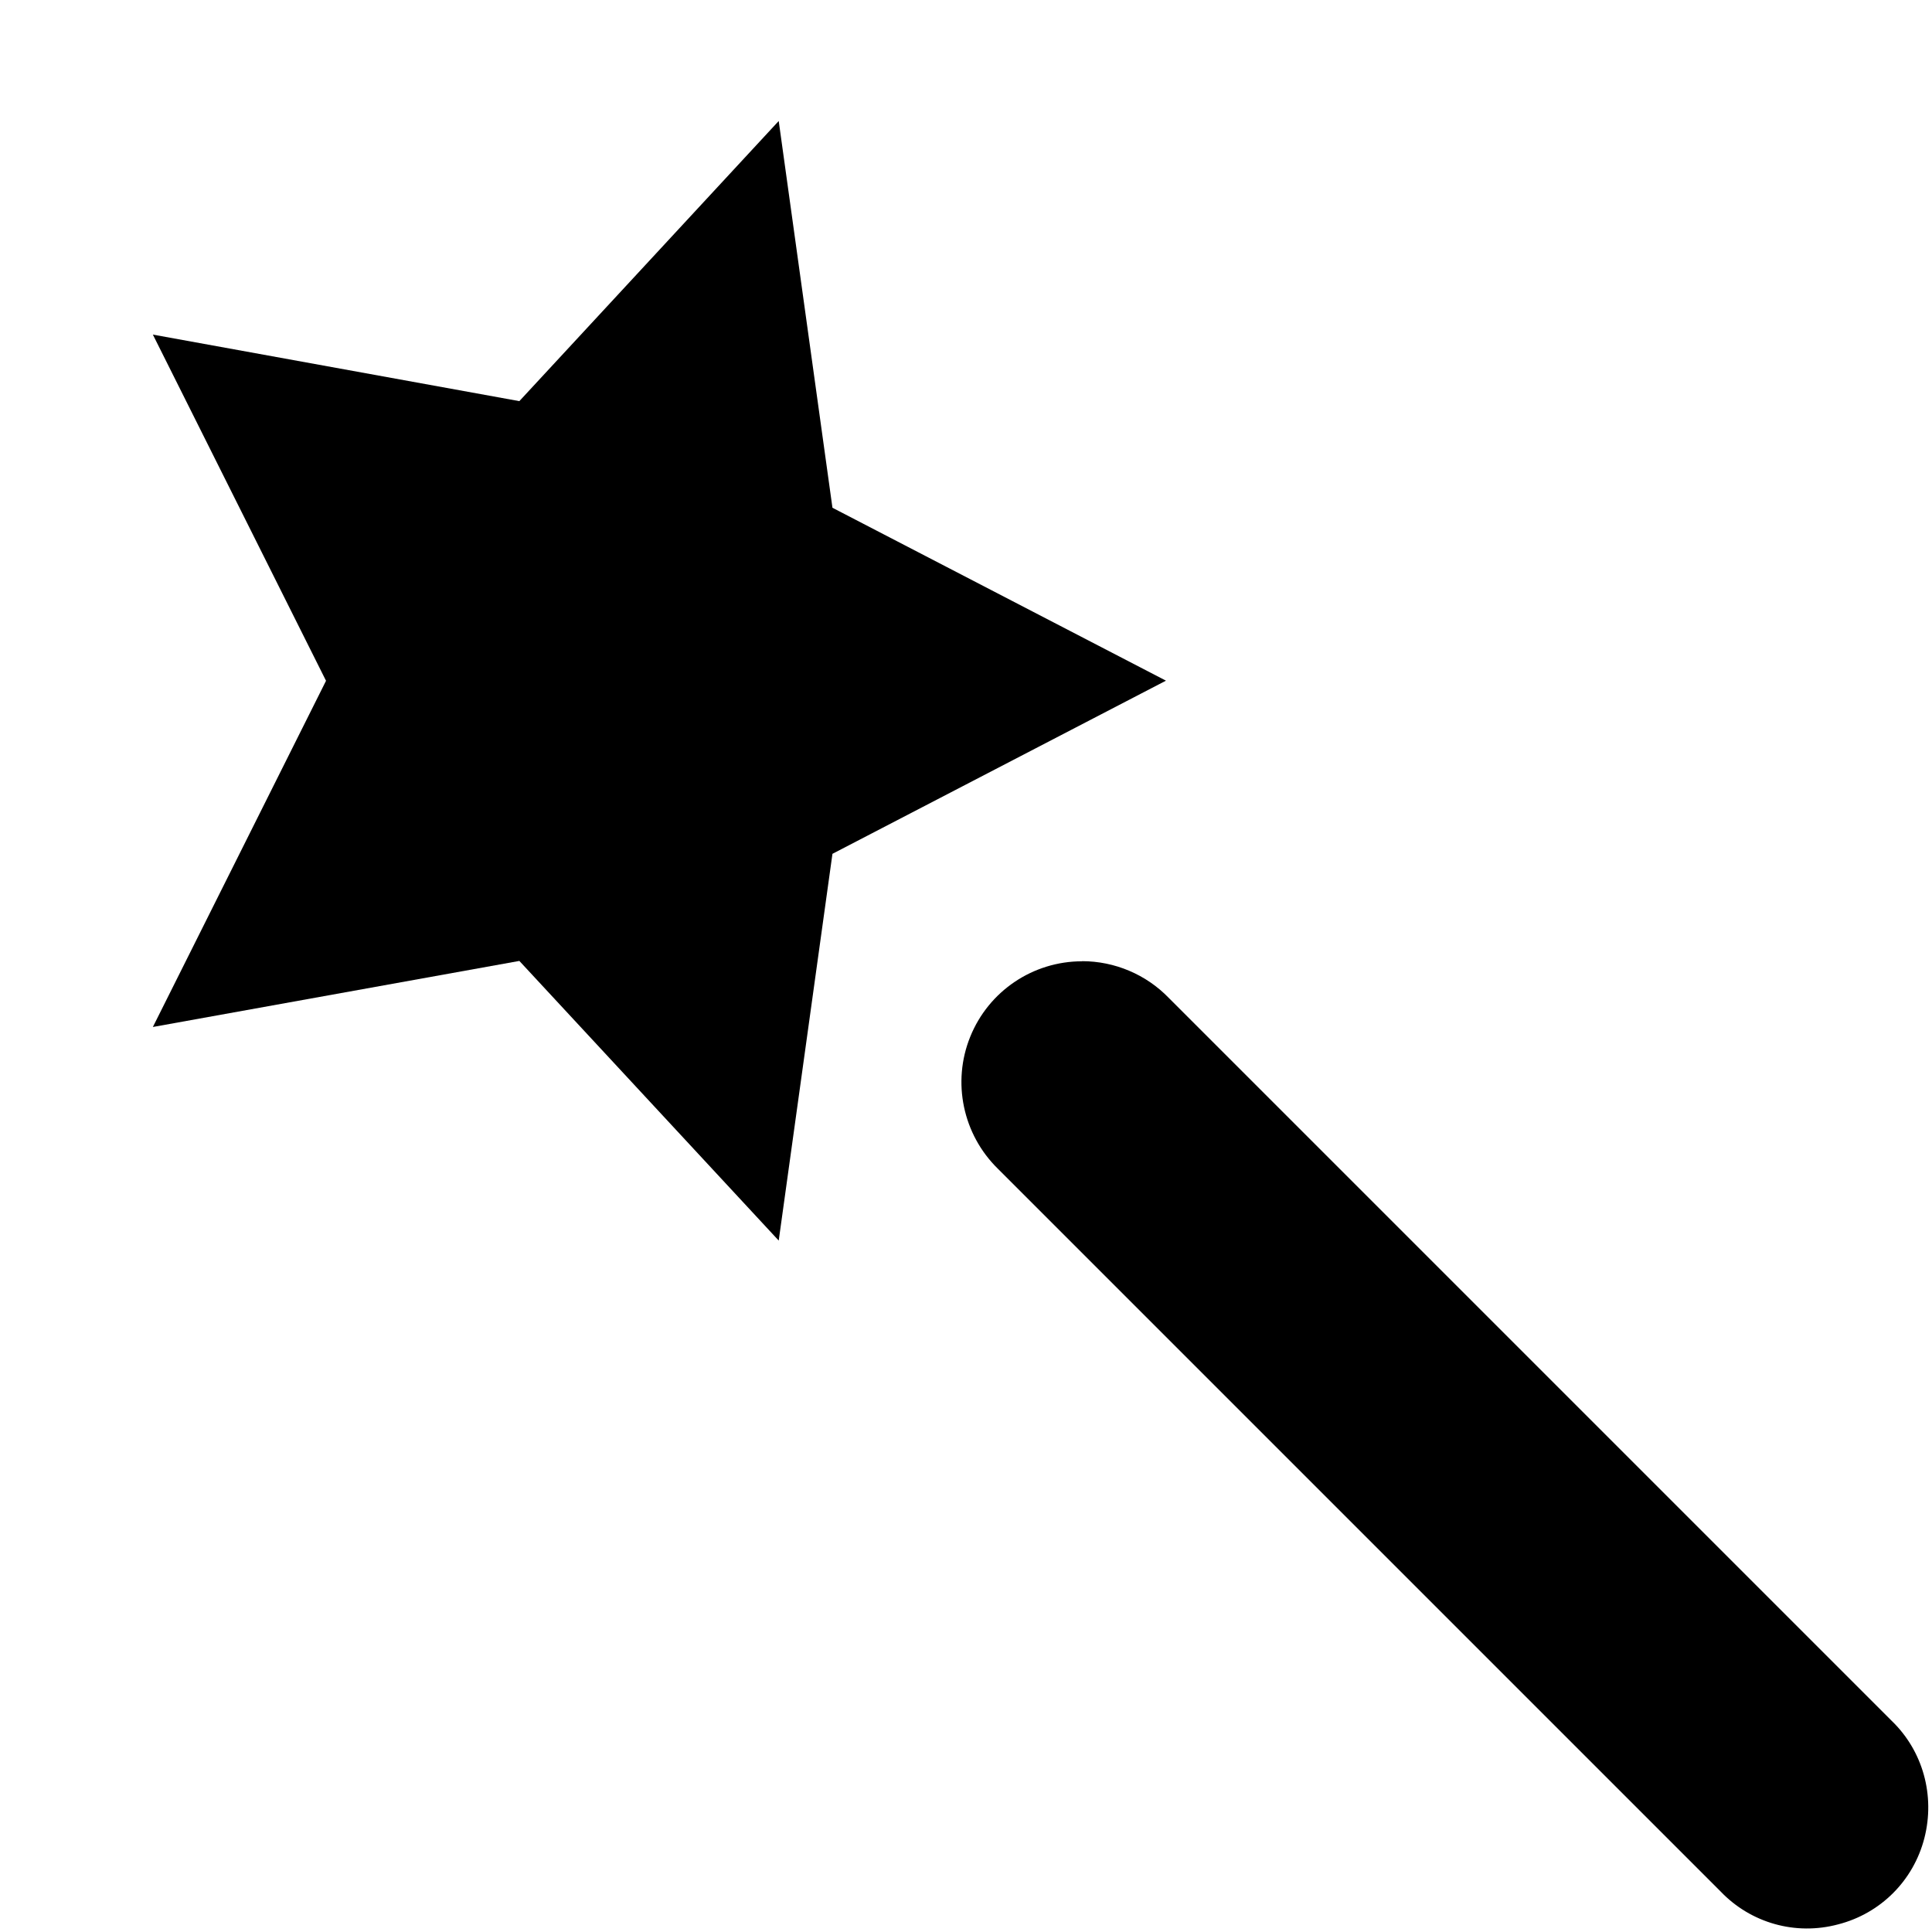 <svg xmlns="http://www.w3.org/2000/svg" height="16px" viewBox="0 0 16 16" width="16px">
    <g fill="currentColor">
        <path d="m 9.656 5.637 l -2.762 1.434 l -0.445 3.203 l -2.148 -2.316 l -3.035 0.547 l 1.434 -2.867 l -1.434 -2.867 l 3.035 0.551 l 2.148 -2.32 l 0.445 3.203 z m 0 0" />
        <path d="m 8.961 7.961 c -0.406 0 -0.773 0.246 -0.926 0.625 c -0.152 0.375 -0.062 0.809 0.23 1.094 l 5.984 5.984 c 0.25 0.262 0.621 0.367 0.973 0.273 c 0.352 -0.09 0.625 -0.363 0.715 -0.715 c 0.09 -0.352 -0.012 -0.723 -0.273 -0.973 l -5.984 -5.984 c -0.188 -0.195 -0.449 -0.305 -0.719 -0.305 z m 0 0" />
    </g>
</svg>